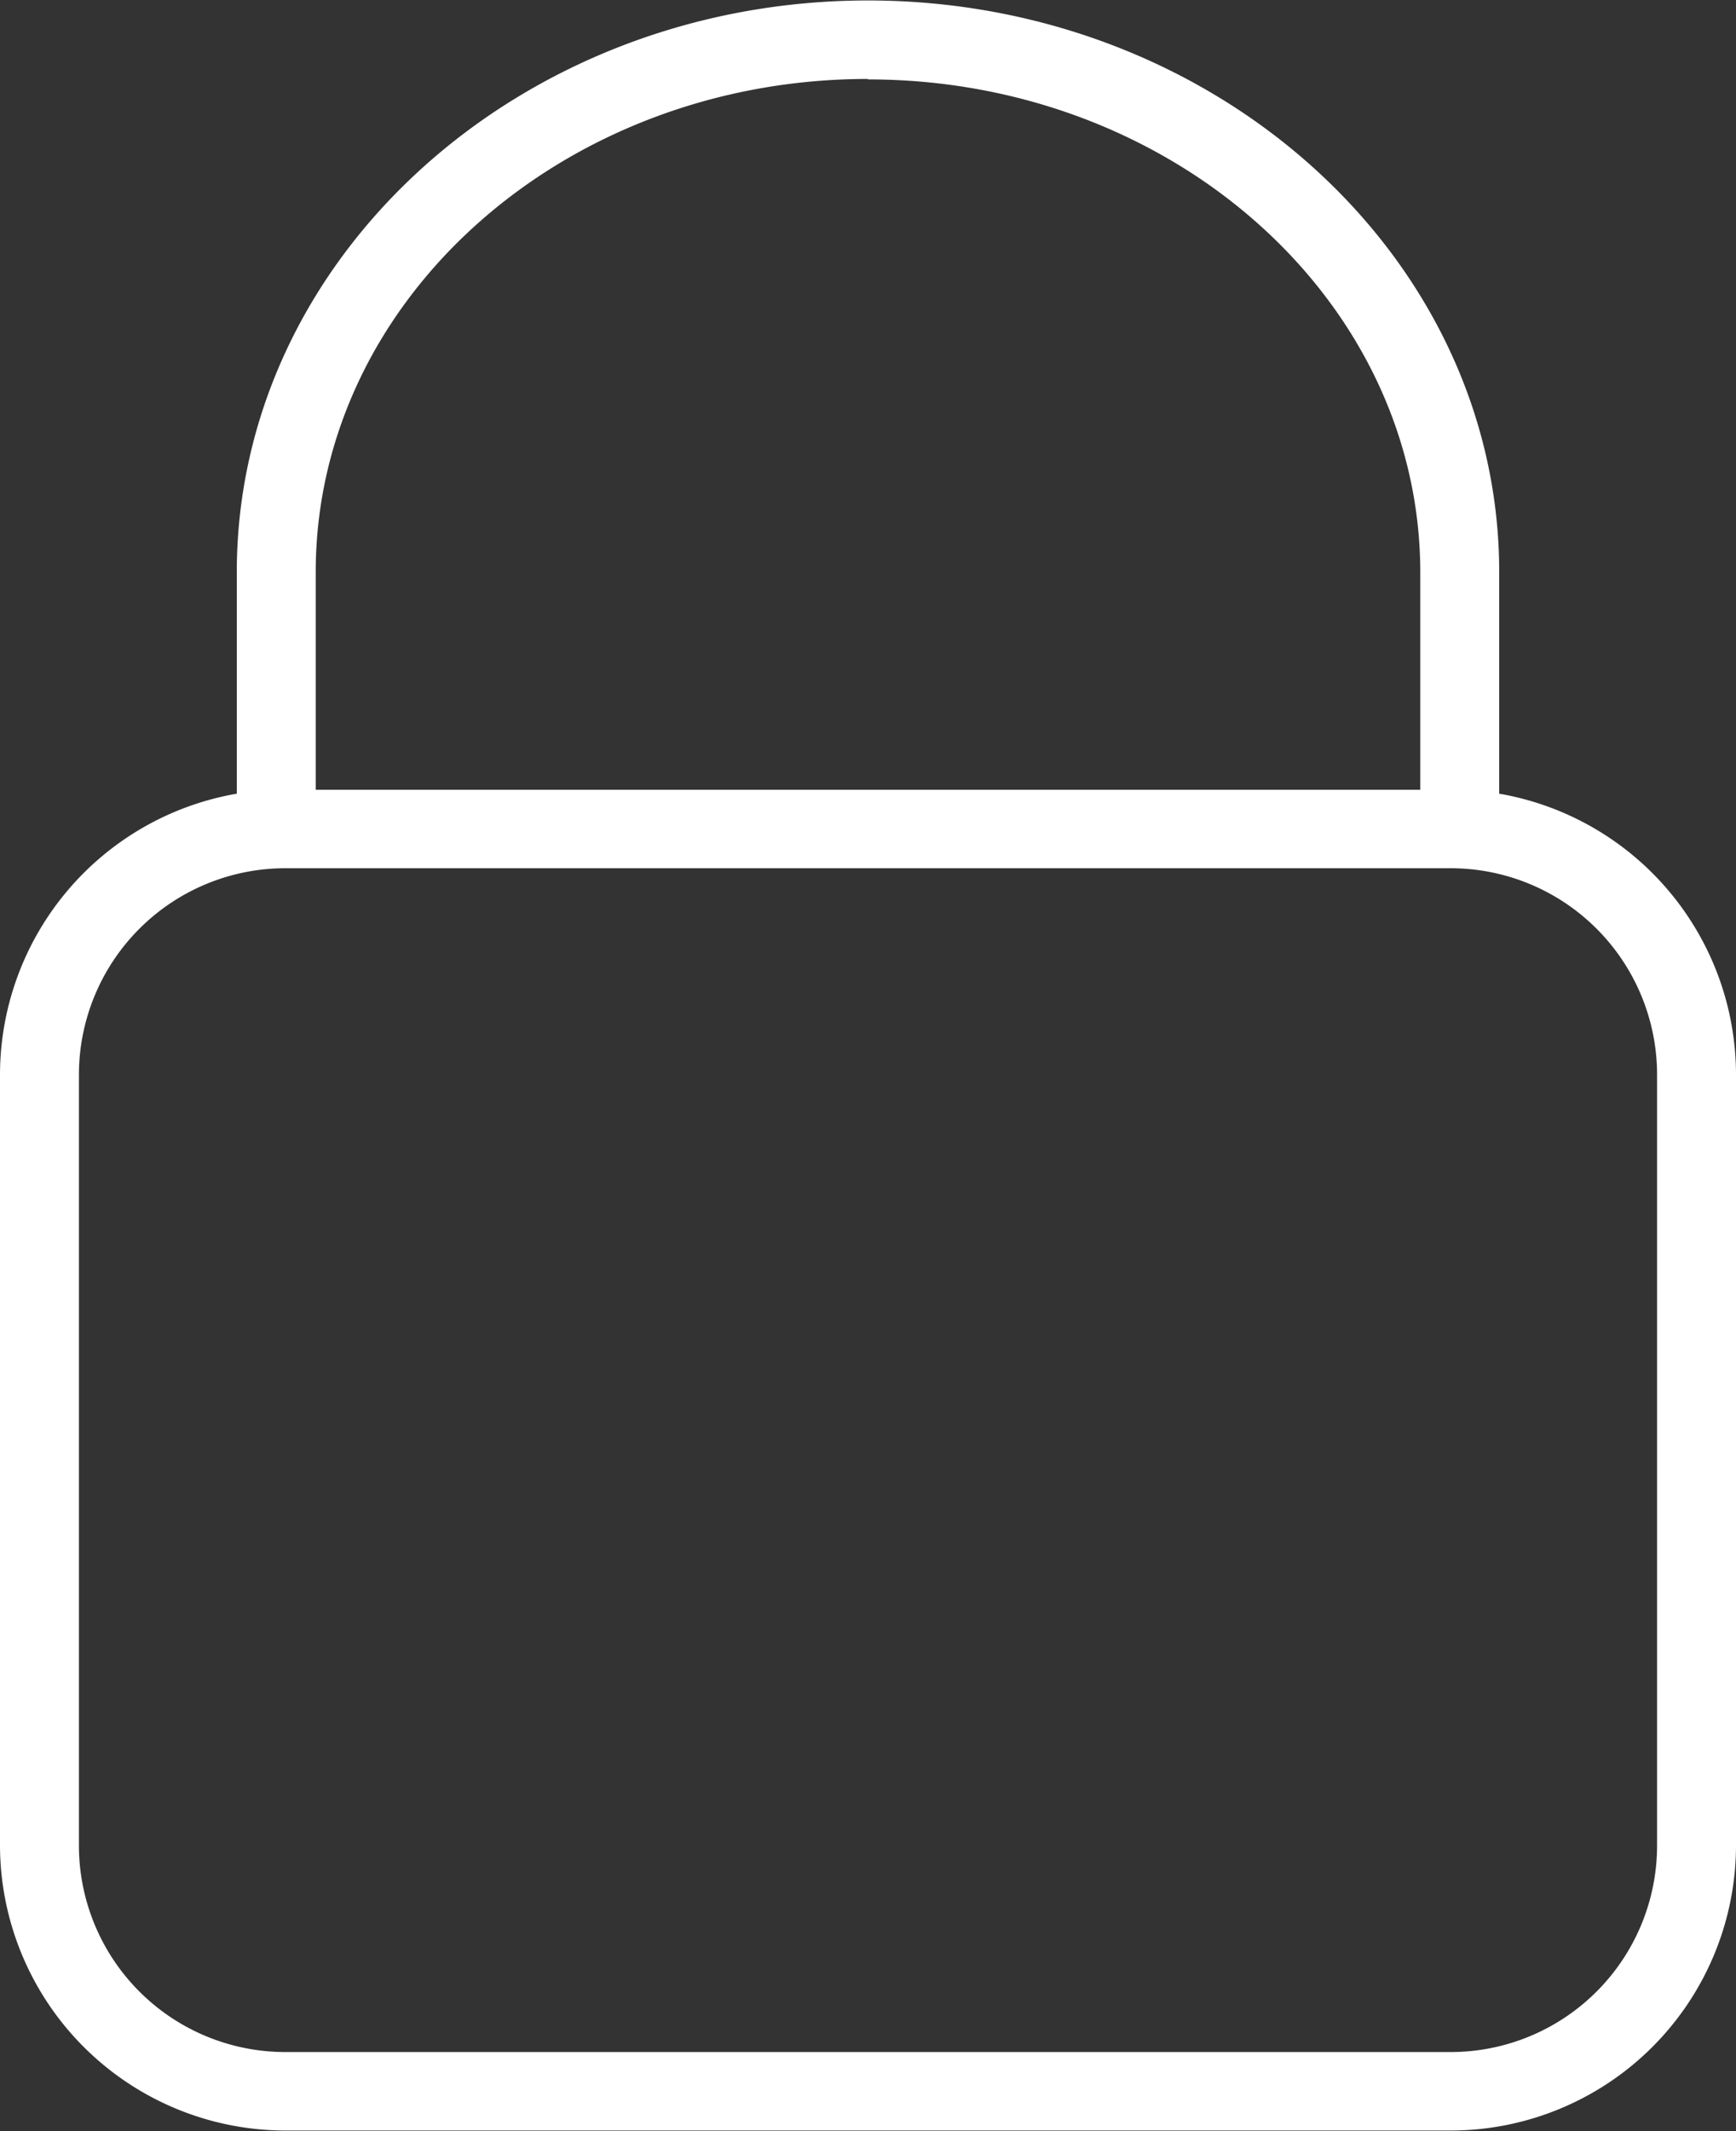 <svg xmlns="http://www.w3.org/2000/svg" viewBox="0 0 75 92.05"><rect x="0" y="0" width="75" height="92.05" fill="#333333" stroke="none"/><defs><style>.a{fill:#fff;}</style></defs><title>noun_Lock_2580727</title><path class="a" d="M50,4C35,4,22.73,15.07,22.73,28.69v9.57A12.33,12.33,0,0,0,12.5,50.39V83.7A12.34,12.34,0,0,0,24.82,96H75.18A12.33,12.33,0,0,0,87.5,83.7V50.39A12.33,12.33,0,0,0,77.27,38.26V28.69C77.27,15.07,65,4,50,4Zm0,3.41c13.16,0,23.86,9.55,23.86,21.3v9.38H26.14V28.69C26.14,16.94,36.84,7.39,50,7.39ZM24.82,41.48H75.18a8.92,8.92,0,0,1,8.91,8.91V83.7a8.92,8.92,0,0,1-8.91,8.91H24.82a8.92,8.92,0,0,1-8.91-8.91V50.39A8.92,8.92,0,0,1,24.82,41.48Z" transform="translate(-12.5 -3.98)"/></svg>